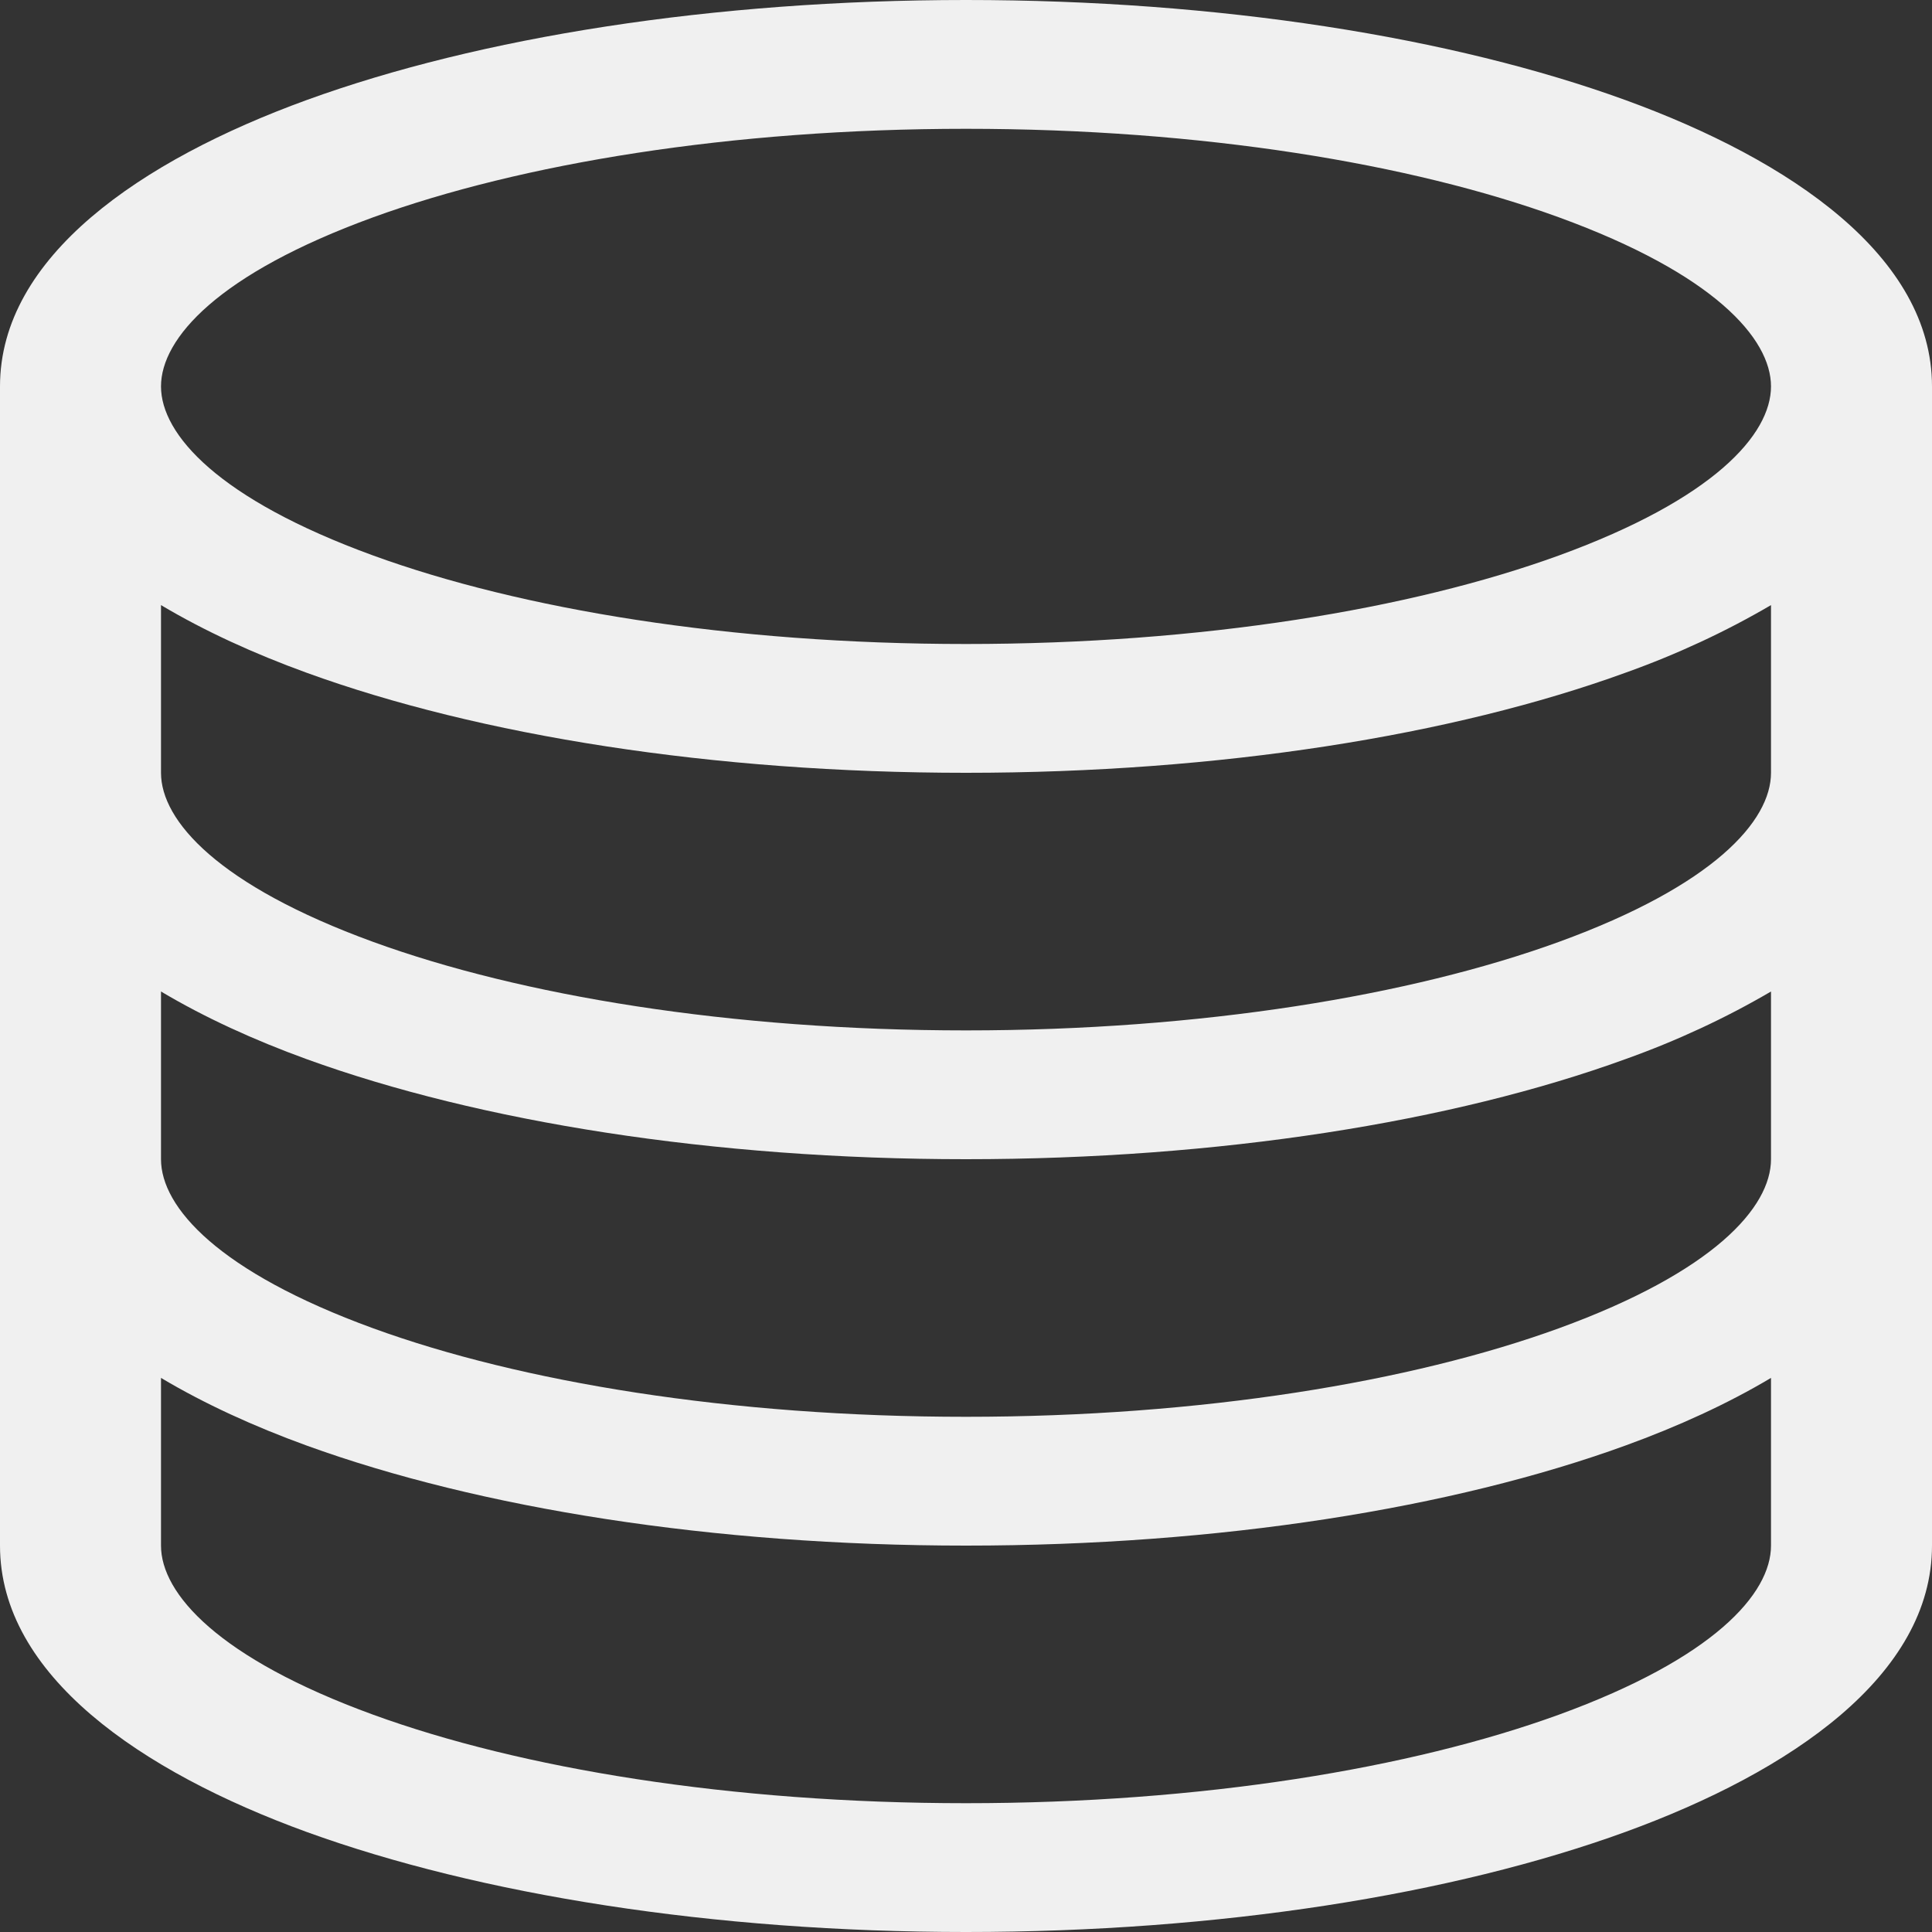 <svg width="30" height="30" viewBox="0 0 30 30" fill="none" xmlns="http://www.w3.org/2000/svg">
<rect x="0" y="0" width="30" height="30" fill="#333333" stroke="none"/>
<path d="M5.795 3.374C8.085 2.542 11.34 2 15 2C18.66 2 21.915 2.54 24.205 3.374C26.61 4.25 27.5 5.254 27.5 6C27.5 6.748 26.61 7.75 24.205 8.626C21.915 9.458 18.66 10 15 10C11.34 10 8.085 9.46 5.795 8.626C3.39 7.75 2.5 6.746 2.5 6C2.5 5.252 3.39 4.25 5.795 3.374ZM27.5 9.396V12C27.5 12.748 26.61 13.75 24.205 14.626C21.915 15.458 18.66 16 15 16C11.34 16 8.085 15.46 5.795 14.626C3.39 13.75 2.5 12.746 2.5 12V9.396C3.178 9.8 3.95 10.152 4.76 10.446C7.445 11.422 11.068 12 15 12C18.933 12 22.555 11.422 25.24 10.446C26.038 10.161 26.795 9.809 27.5 9.396ZM30 6C30 3.986 27.812 2.49 25.24 1.554C22.555 0.578 18.933 0 15 0C11.068 0 7.445 0.578 4.76 1.554C2.188 2.49 0 3.986 0 6V24C0 26.014 2.188 27.51 4.76 28.446C7.445 29.42 11.068 30 15 30C18.933 30 22.555 29.422 25.24 28.446C27.812 27.51 30 26.014 30 24V6ZM27.5 15.396V18C27.5 18.748 26.61 19.75 24.205 20.626C21.915 21.458 18.66 22 15 22C11.34 22 8.085 21.46 5.795 20.626C3.39 19.75 2.5 18.746 2.5 18V15.396C3.178 15.8 3.95 16.152 4.76 16.446C7.445 17.42 11.068 18 15 18C18.933 18 22.555 17.422 25.24 16.446C26.038 16.161 26.795 15.809 27.5 15.396ZM27.5 21.396V24C27.5 24.748 26.61 25.75 24.205 26.626C21.915 27.458 18.66 28 15 28C11.34 28 8.085 27.46 5.795 26.626C3.39 25.75 2.5 24.746 2.5 24V21.396C3.178 21.8 3.95 22.152 4.76 22.446C7.445 23.42 11.068 24 15 24C18.933 24 22.555 23.422 25.24 22.446C26.05 22.152 26.823 21.8 27.5 21.396Z" fill="#F0F0F0"/>
</svg>
